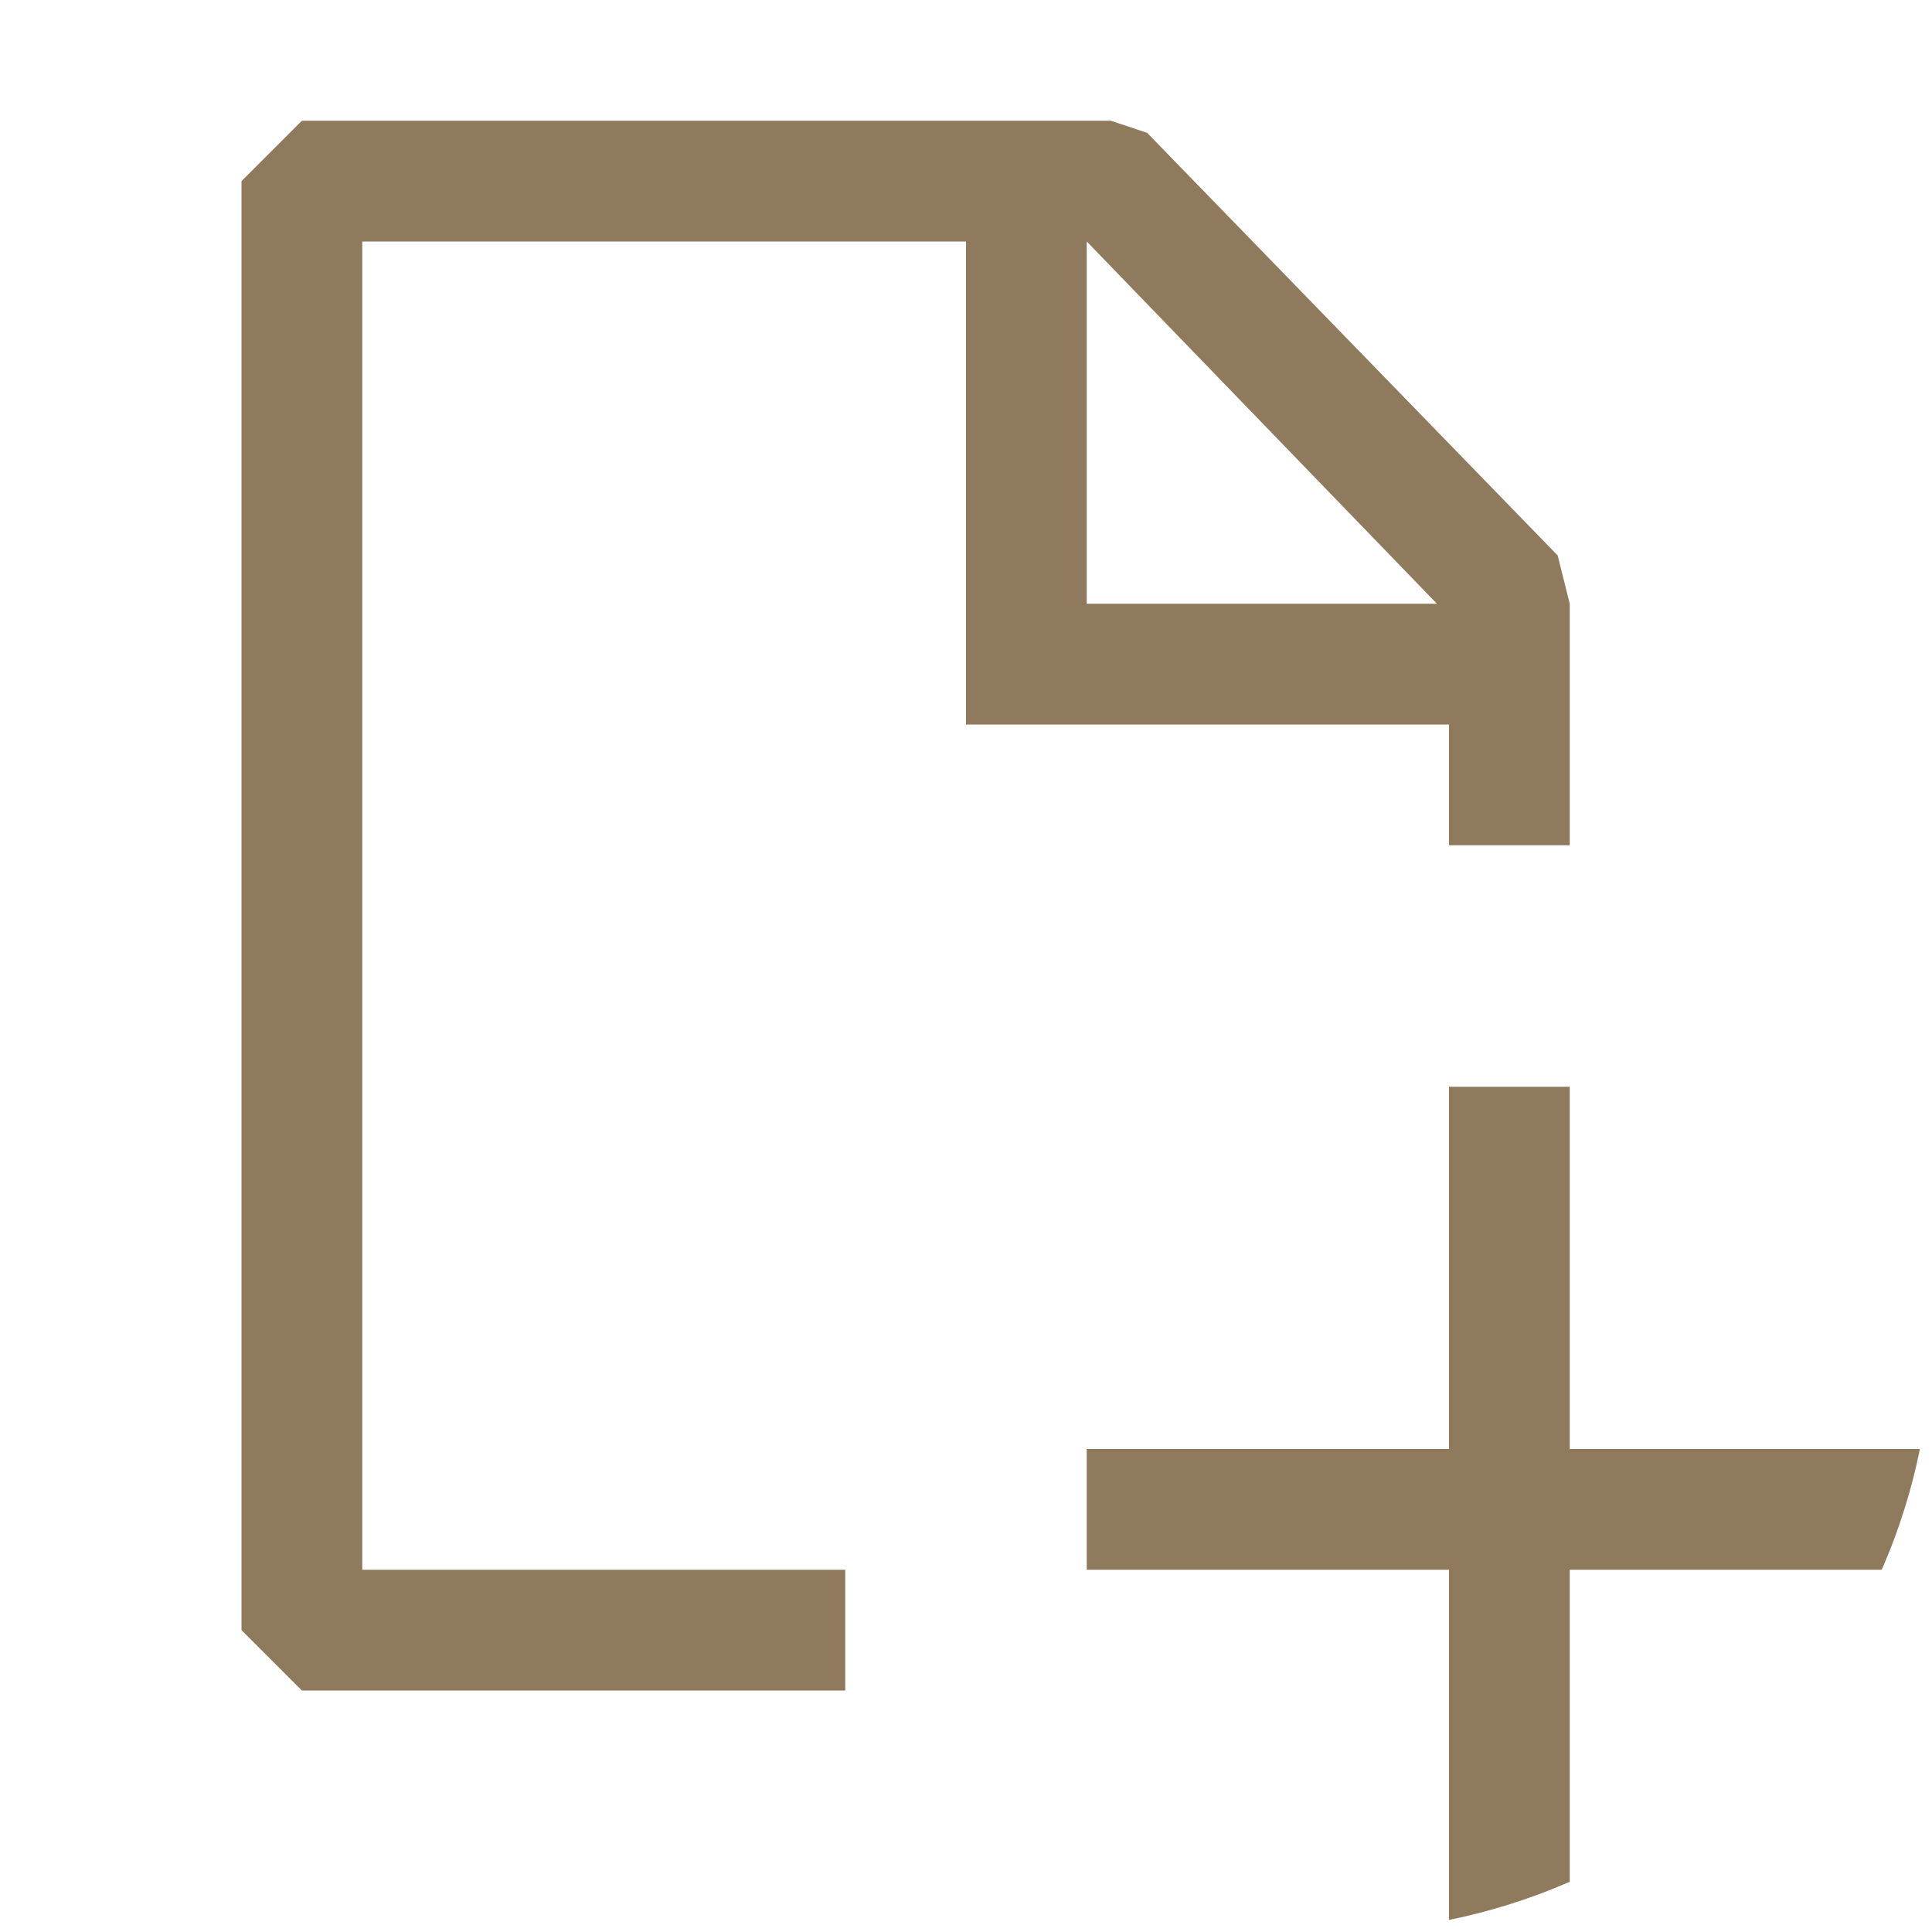 <svg width="16" height="16" viewBox="0 0 16 16" fill="none" xmlns="http://www.w3.org/2000/svg">
<g clip-path="url(#clip0_52_499)">
<path fill-rule="evenodd" clip-rule="evenodd" d="M9.5 1.1L12.9 4.6L13 5V7H12V6H8V2H3V13H7V14H2.5L2 13.5V1.5L2.5 1H9.2L9.5 1.1ZM9 2V5H11.9L9 2ZM13 16H12V13H9V12H12V9H13V12H16V13H13V16Z" fill="#907A5E"/>
</g>
<defs>
<clipPath id="clip0_52_499">
<rect width="16" height="16" rx="5" fill="white"/>
</clipPath>
</defs>
</svg>
